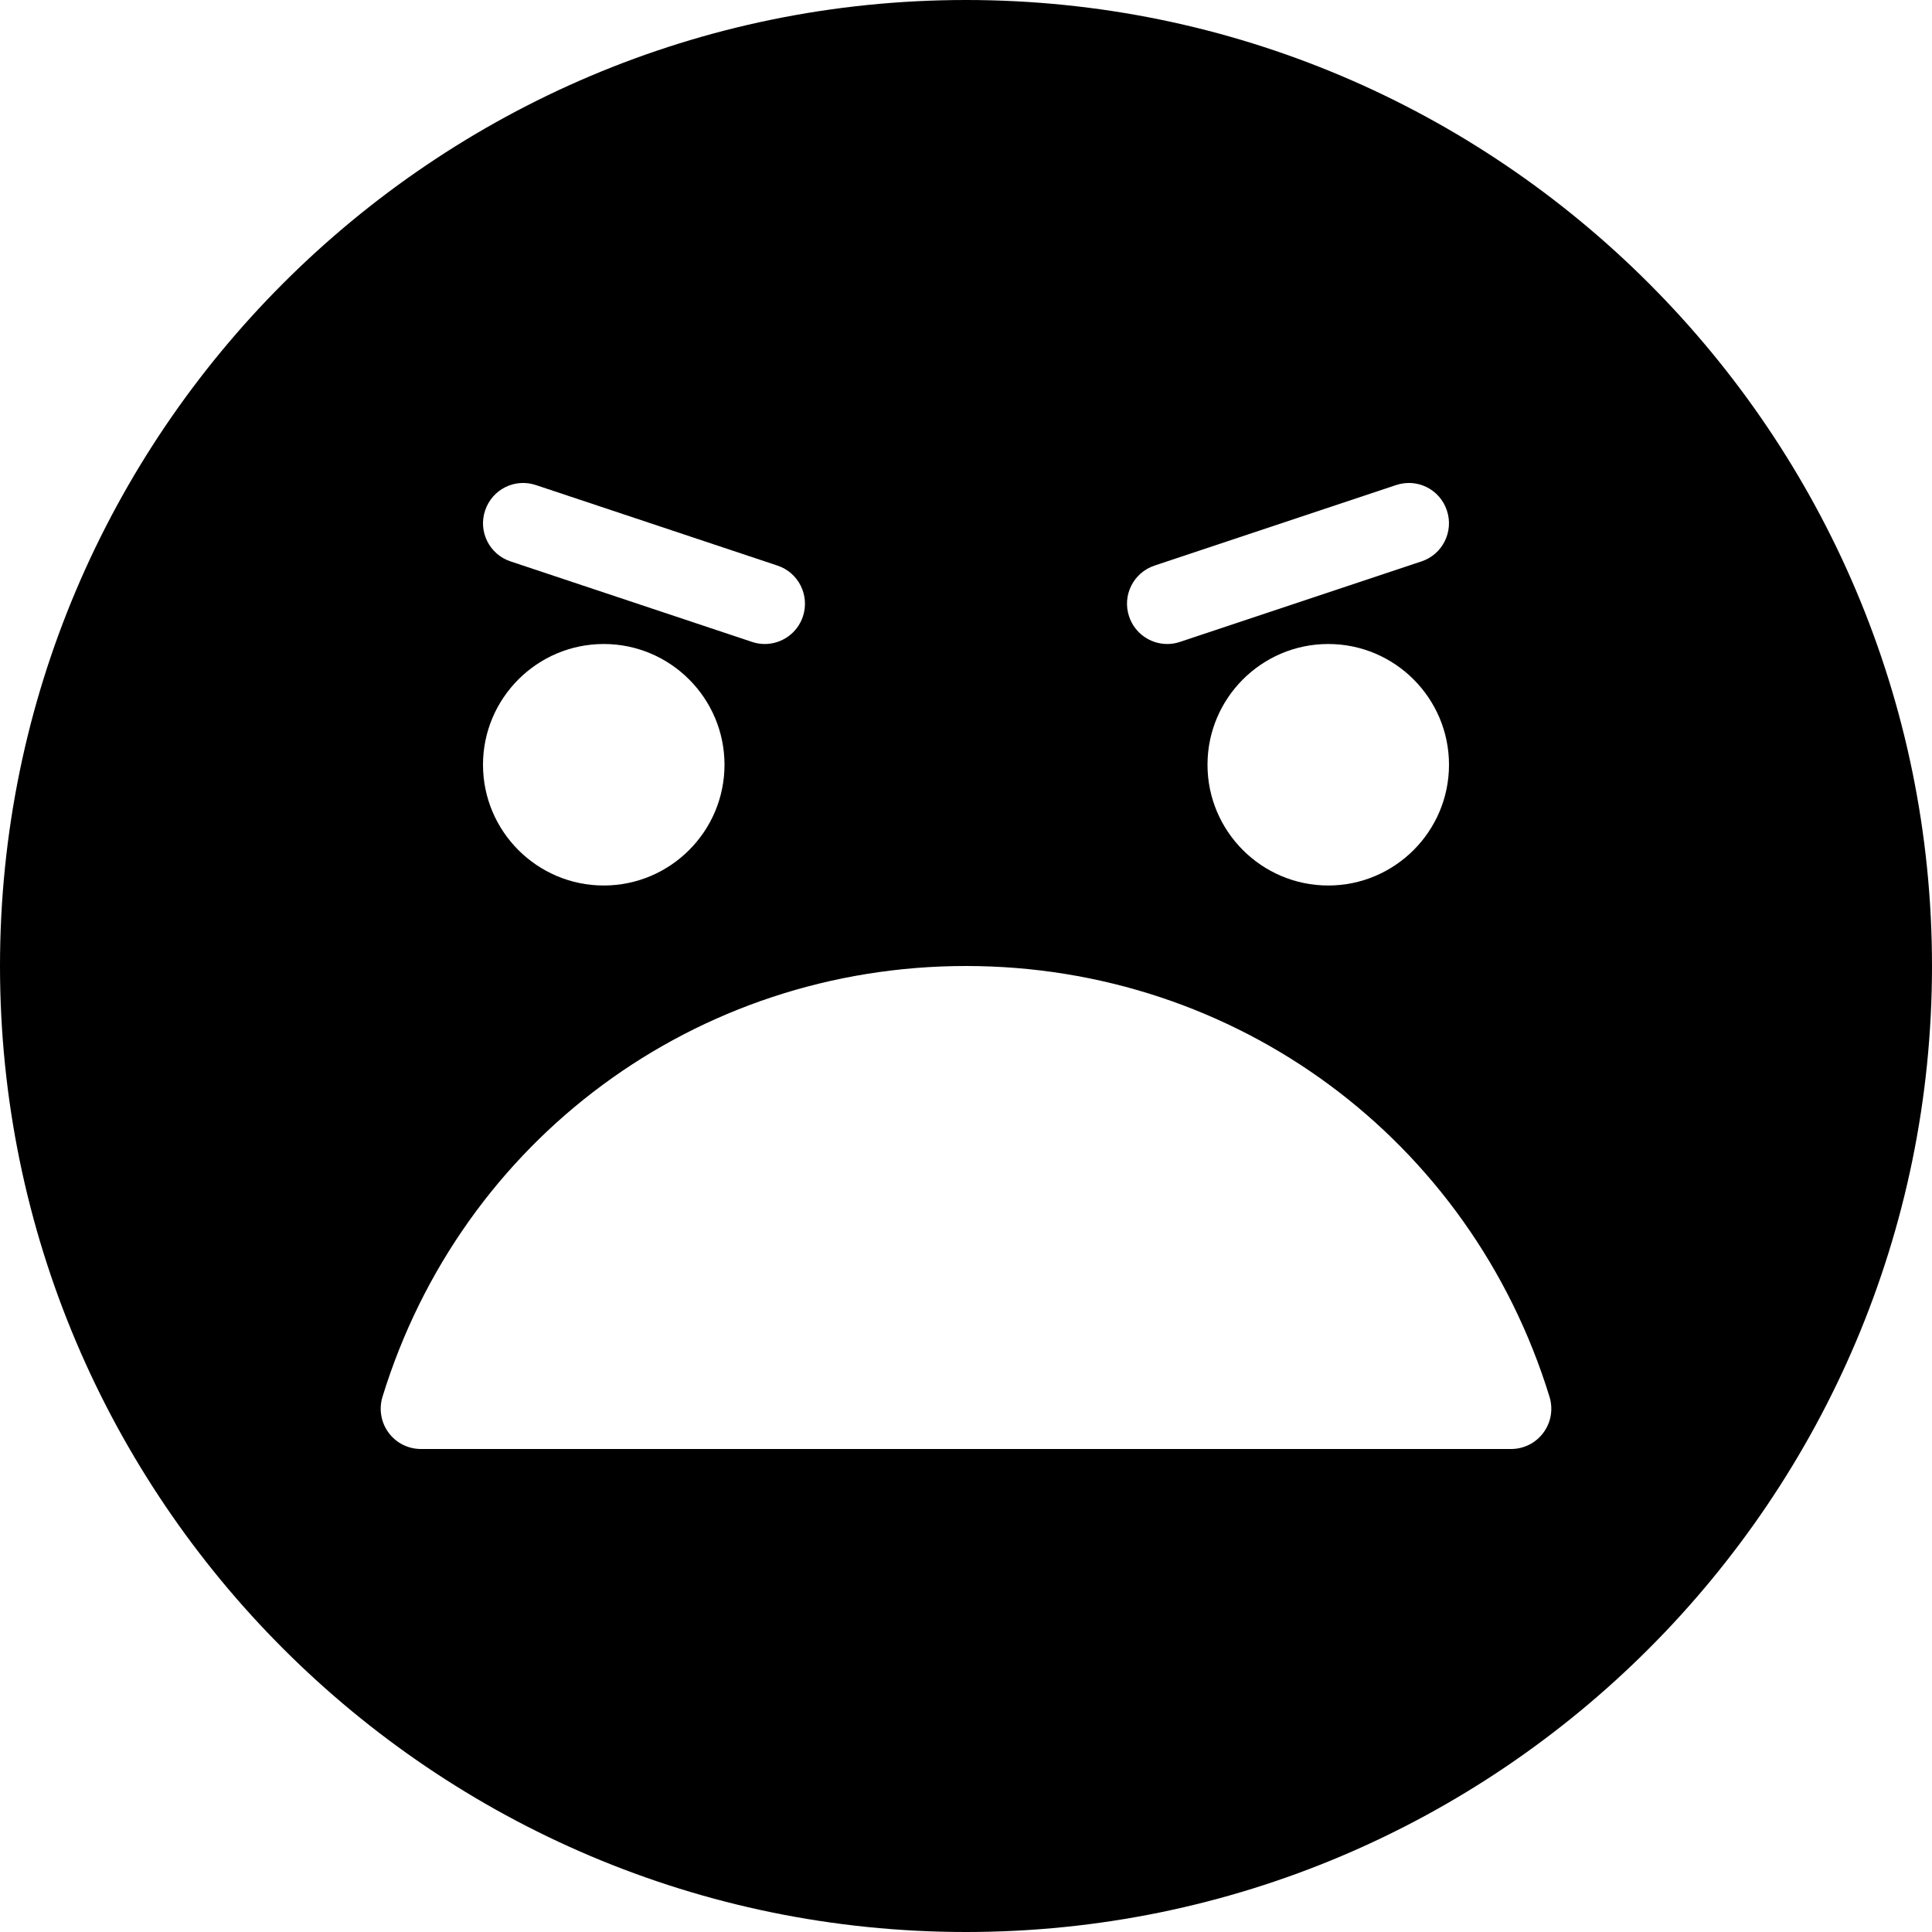 <?xml version="1.0" encoding="iso-8859-1"?>
<!-- Generator: Adobe Illustrator 19.0.0, SVG Export Plug-In . SVG Version: 6.00 Build 0)  -->
<svg version="1.1" id="Capa_1" xmlns="http://www.w3.org/2000/svg" xmlns:xlink="http://www.w3.org/1999/xlink" x="0px" y="0px"
	 viewBox="0 0 512 512" style="enable-background:new 0 0 512 512;" xml:space="preserve">
<g>
	<g>
		<path d="M256,0C114.837,0,0,114.837,0,256s114.837,256,256,256s256-114.837,256-256S397.163,0,256,0z M305.963,149.888l64-21.333
			c5.653-1.899,11.627,1.152,13.483,6.741c1.856,5.589-1.152,11.627-6.741,13.483l-64,21.333c-1.131,0.384-2.261,0.555-3.371,0.555
			c-4.459,0-8.619-2.816-10.112-7.296C297.344,157.781,300.373,151.744,305.963,149.888z M384,202.667c0,17.643-14.357,32-32,32
			c-17.643,0-32-14.357-32-32c0-17.643,14.357-32,32-32C369.643,170.667,384,185.024,384,202.667z M128.555,135.296
			c1.856-5.589,7.851-8.64,13.483-6.741l64,21.333c5.589,1.856,8.597,7.893,6.741,13.483c-1.493,4.48-5.653,7.296-10.112,7.296
			c-1.109,0-2.24-0.171-3.371-0.555l-64-21.333C129.707,146.923,126.677,140.885,128.555,135.296z M160,170.667
			c17.643,0,32,14.357,32,32c0,17.643-14.357,32-32,32s-32-14.357-32-32C128,185.024,142.357,170.667,160,170.667z M409.024,379.669
			c-2.005,2.731-5.184,4.331-8.576,4.331H111.552c-3.392,0-6.571-1.6-8.576-4.331c-2.005-2.709-2.603-6.229-1.621-9.472
			C122.347,301.888,184.491,256,256,256s133.653,45.888,154.645,114.197C411.627,373.44,411.051,376.939,409.024,379.669z"/>
	</g>
</g>
<g>
</g>
<g>
</g>
<g>
</g>
<g>
</g>
<g>
</g>
<g>
</g>
<g>
</g>
<g>
</g>
<g>
</g>
<g>
</g>
<g>
</g>
<g>
</g>
<g>
</g>
<g>
</g>
<g>
</g>
</svg>
